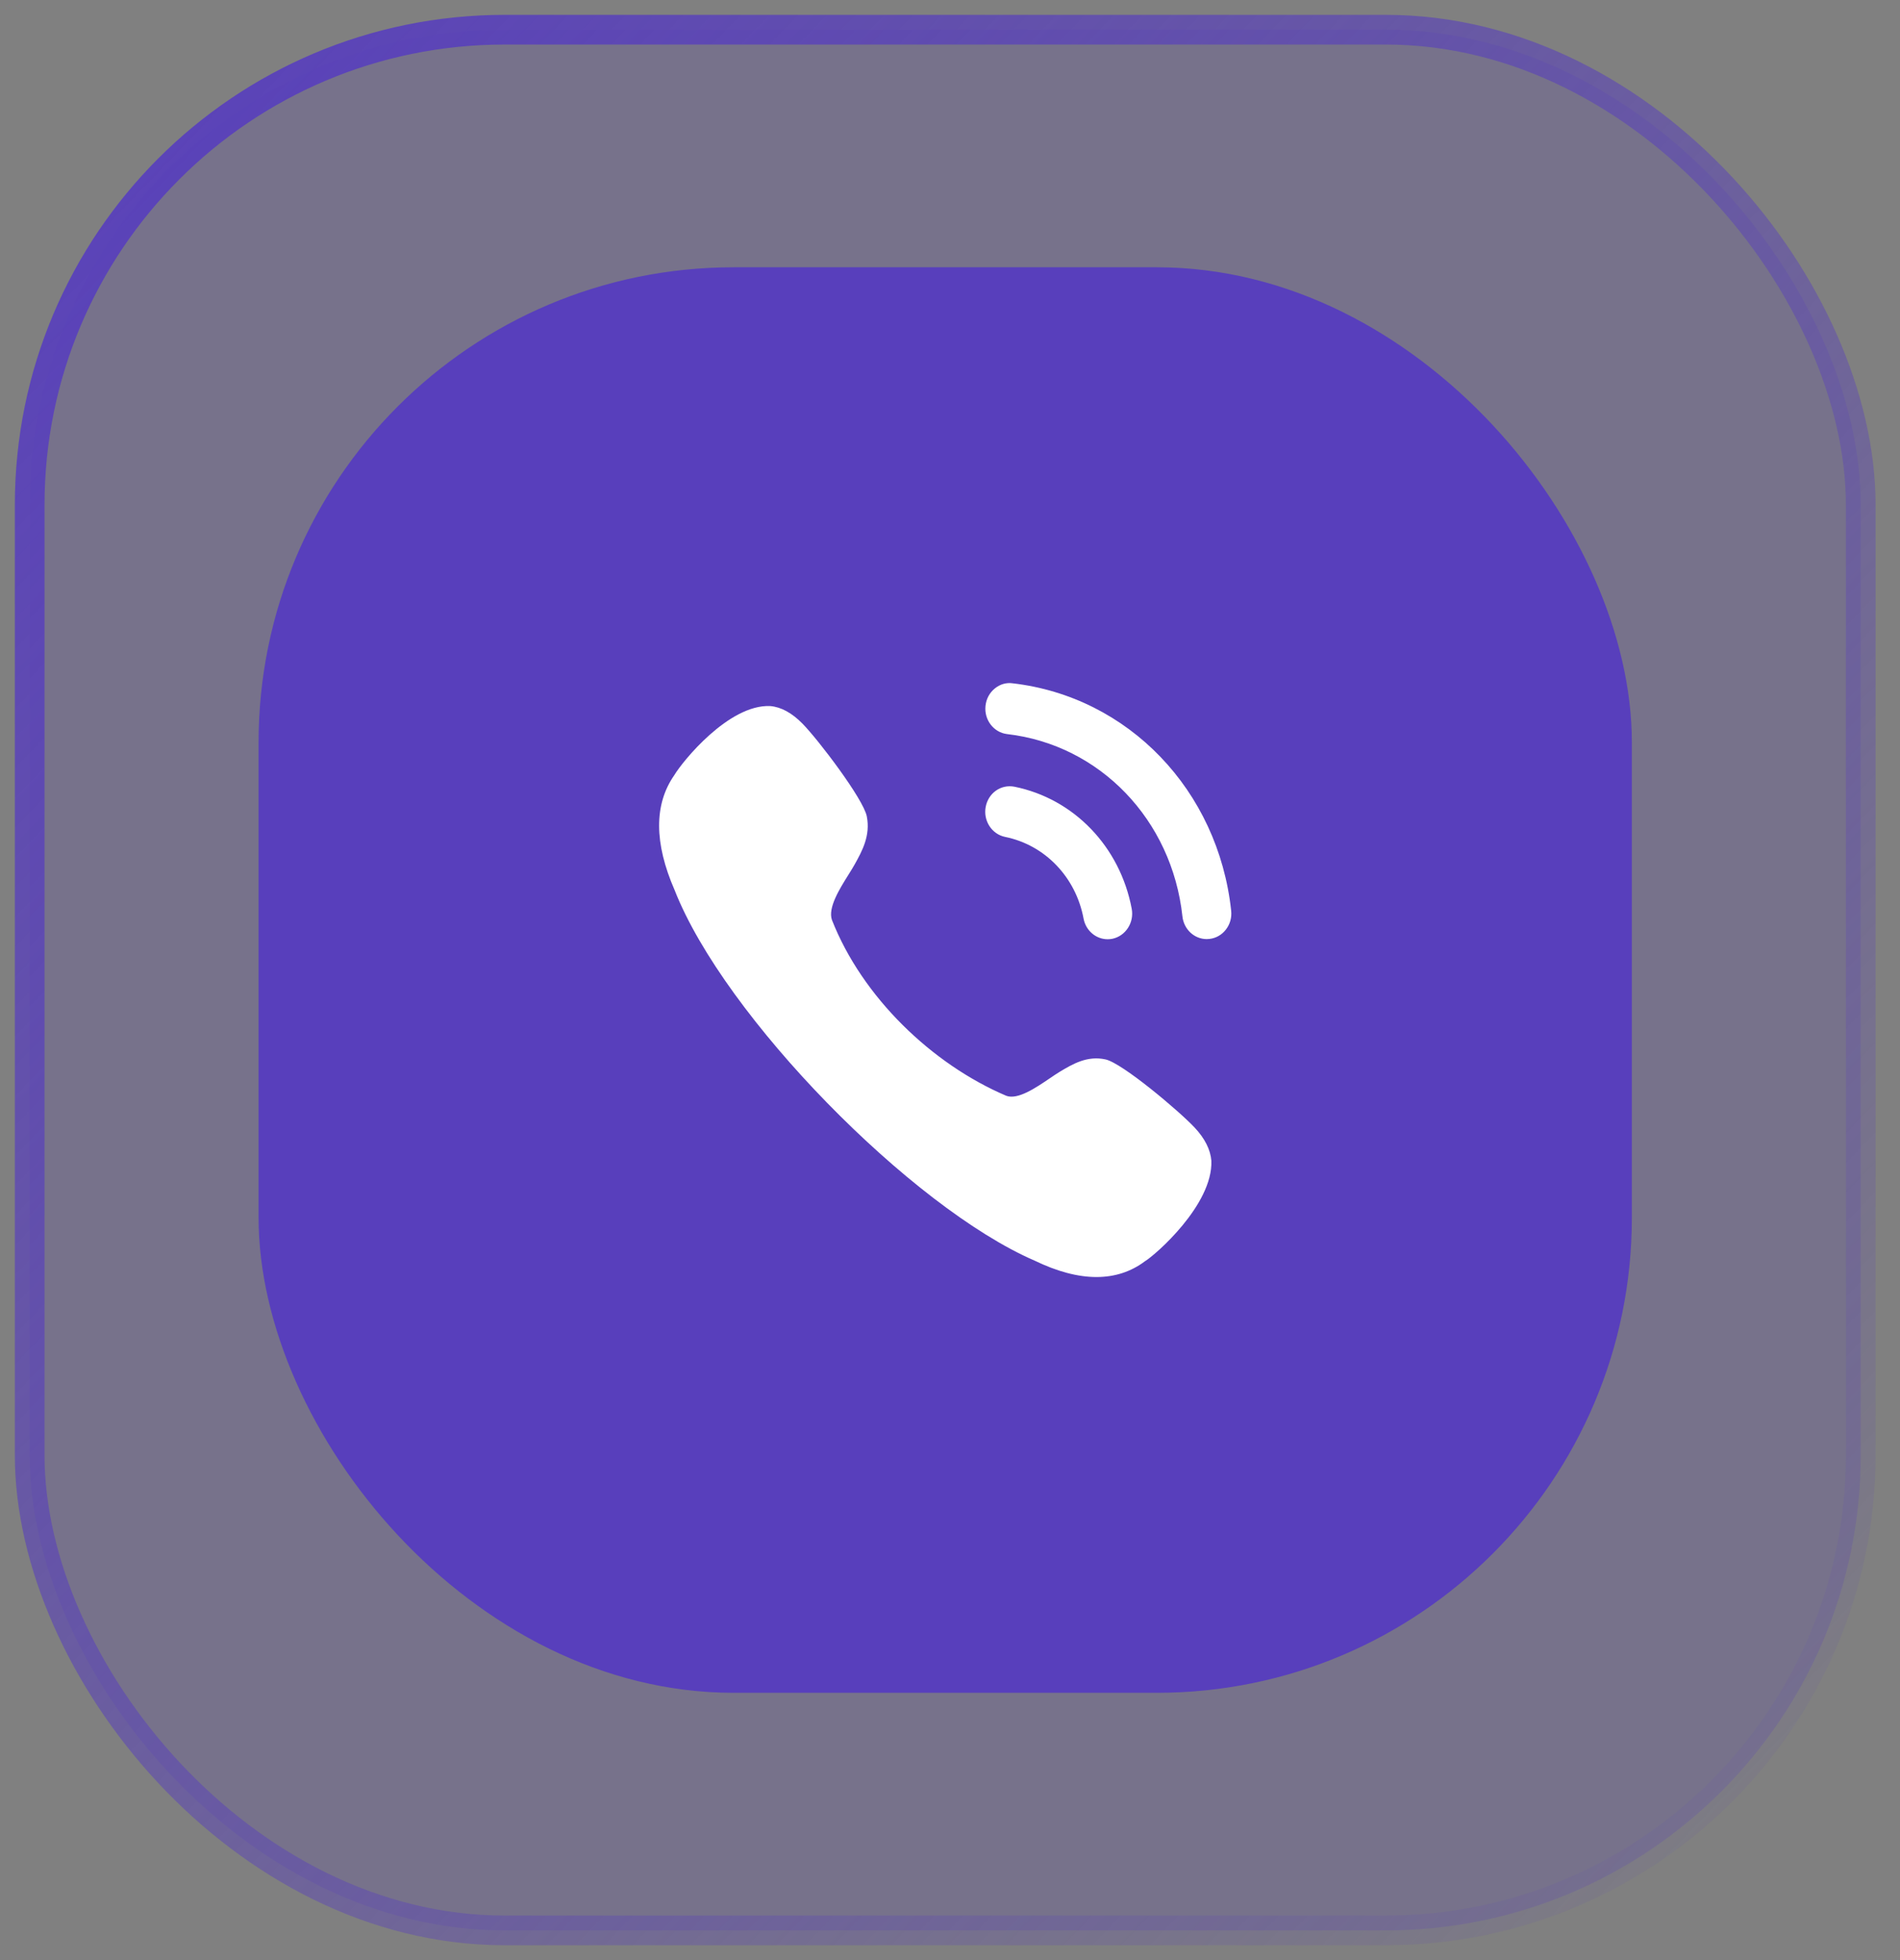 <svg width="64" height="66" viewBox="0 0 64 66" fill="none" xmlns="http://www.w3.org/2000/svg">
<rect x="0" y="0" width="64" height="66" fill="#808080" stroke="none"/>
<rect x="1" y="1" width="61.677" height="64" rx="16" fill="#583FBC" fill-opacity="0.2" stroke="url(#paint0_linear_401_1540)"/>
<rect x="8.71" y="9" width="46.258" height="48" rx="16" fill="#583FBC"/>
<path fill-rule="evenodd" clip-rule="evenodd" d="M34.11 23.008C33.895 22.976 33.679 23.042 33.507 23.184C33.33 23.328 33.22 23.536 33.196 23.768C33.145 24.239 33.472 24.665 33.925 24.718C37.049 25.079 39.477 27.605 39.829 30.857C39.876 31.292 40.228 31.621 40.648 31.621C40.68 31.621 40.711 31.619 40.742 31.615C40.962 31.59 41.158 31.477 41.296 31.297C41.434 31.117 41.496 30.893 41.471 30.665C41.033 26.608 38.007 23.459 34.11 23.008ZM34.17 26.49C33.711 26.402 33.289 26.706 33.202 27.171C33.115 27.635 33.408 28.089 33.855 28.18C35.198 28.452 36.236 29.531 36.499 30.93V30.931C36.574 31.334 36.916 31.626 37.309 31.626C37.362 31.626 37.414 31.621 37.468 31.611C37.915 31.518 38.208 31.066 38.121 30.6C37.728 28.511 36.178 26.897 34.17 26.49ZM35.694 36.09C36.129 35.83 36.621 35.536 37.24 35.673C37.802 35.796 39.716 37.408 40.24 37.967C40.583 38.332 40.774 38.71 40.804 39.088C40.856 40.57 38.915 42.261 38.562 42.472C38.093 42.823 37.547 43 36.933 43C36.307 43 35.608 42.815 34.846 42.446C30.711 40.656 24.395 34.231 22.725 29.974C22.032 28.389 22.027 27.082 22.714 26.1C22.987 25.639 24.547 23.713 25.943 23.774C26.315 23.807 26.675 24.005 27.03 24.365C27.565 24.909 29.08 26.901 29.197 27.486C29.326 28.135 29.042 28.652 28.79 29.105C28.736 29.203 28.663 29.319 28.584 29.446C28.282 29.927 27.881 30.567 28.023 30.976C29.041 33.571 31.394 35.834 33.895 36.897C34.282 37.043 34.898 36.623 35.361 36.309C35.481 36.227 35.591 36.153 35.684 36.097L35.694 36.09Z" fill="white"/>
<defs>
<linearGradient id="paint0_linear_401_1540" x1="1" y1="1" x2="64.956" y2="62.635" gradientUnits="userSpaceOnUse">
<stop stop-color="#583FBC"/>
<stop offset="1" stop-color="#583FBC" stop-opacity="0"/>
</linearGradient>
</defs>
</svg>

